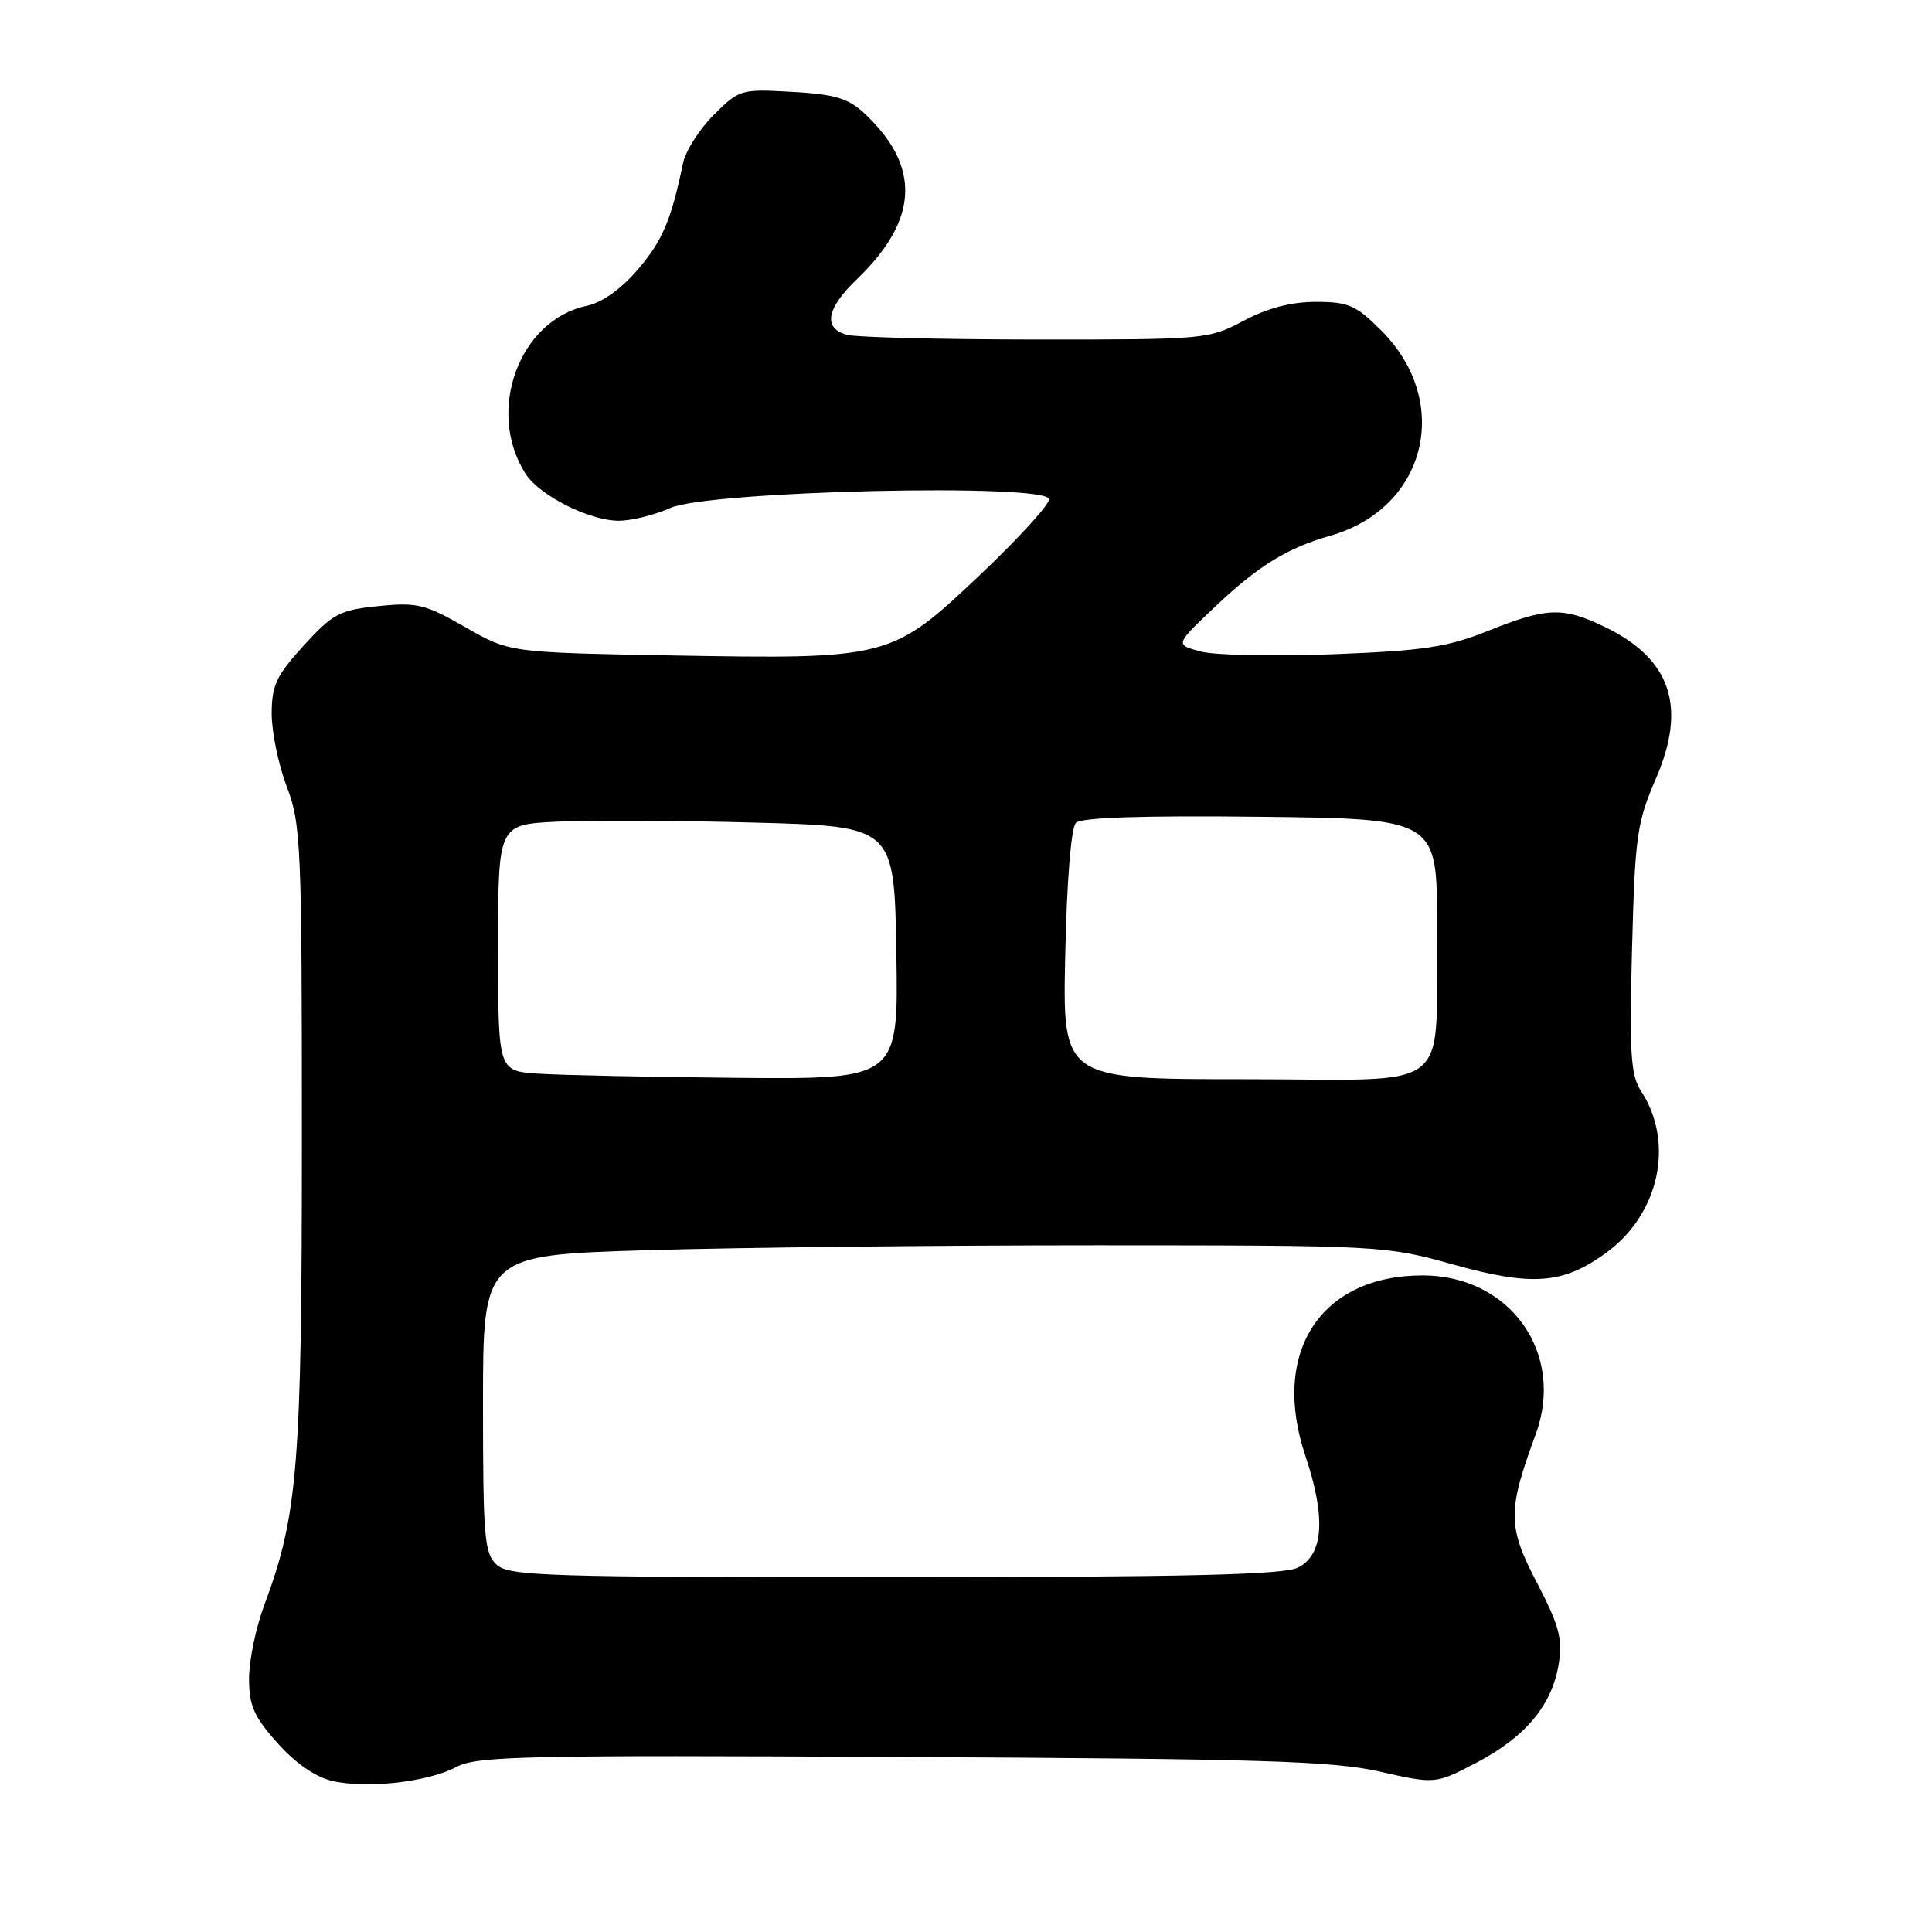 <?xml version="1.0" encoding="UTF-8" standalone="no"?>
<!DOCTYPE svg PUBLIC "-//W3C//DTD SVG 1.1//EN" "http://www.w3.org/Graphics/SVG/1.1/DTD/svg11.dtd" >
<svg xmlns="http://www.w3.org/2000/svg" xmlns:xlink="http://www.w3.org/1999/xlink" version="1.1" viewBox="0 0 256 256">
 <g >
 <path fill="currentColor"
d=" M 60.50 234.12 C 63.17 232.69 69.64 232.55 119.50 232.81 C 167.29 233.05 176.58 233.34 182.85 234.75 C 190.20 236.41 190.20 236.41 195.67 233.55 C 202.15 230.15 205.67 225.92 206.54 220.46 C 207.07 217.13 206.60 215.38 203.63 209.68 C 199.76 202.25 199.74 200.21 203.48 190.07 C 207.44 179.33 200.11 169.00 188.52 169.00 C 174.97 169.00 168.35 179.18 172.97 192.91 C 175.71 201.05 175.39 206.01 172.00 207.71 C 170.09 208.67 157.48 208.97 118.58 208.99 C 72.59 209.00 67.48 208.84 65.83 207.35 C 64.18 205.85 64.00 203.81 64.00 186.00 C 64.00 166.32 64.00 166.32 85.75 165.66 C 97.71 165.30 124.60 165.01 145.50 165.01 C 183.01 165.02 183.62 165.06 192.50 167.54 C 203.01 170.47 207.09 170.17 212.79 166.03 C 219.88 160.90 221.93 151.40 217.43 144.54 C 216.08 142.47 215.89 139.56 216.25 125.79 C 216.65 110.73 216.89 109.02 219.44 103.11 C 223.53 93.62 221.40 87.31 212.68 83.09 C 207.11 80.39 205.01 80.46 197.24 83.57 C 191.76 85.76 188.72 86.22 176.66 86.69 C 168.87 86.99 160.97 86.83 159.10 86.33 C 155.70 85.42 155.70 85.42 160.93 80.46 C 166.67 75.01 170.55 72.61 176.26 70.99 C 189.01 67.36 192.51 53.28 183.02 43.79 C 179.68 40.44 178.67 40.00 174.36 40.00 C 171.08 40.00 167.95 40.82 164.79 42.50 C 160.17 44.96 159.70 45.00 137.30 44.99 C 124.76 44.98 113.49 44.70 112.25 44.37 C 109.01 43.50 109.48 40.90 113.59 36.95 C 121.74 29.11 122.05 22.04 114.55 15.03 C 112.38 13.01 110.64 12.49 104.96 12.17 C 98.17 11.78 97.95 11.85 94.57 15.23 C 92.67 17.13 90.85 19.99 90.51 21.59 C 88.94 29.18 87.78 31.90 84.51 35.72 C 82.29 38.31 79.77 40.10 77.74 40.53 C 68.78 42.42 64.37 54.46 69.61 62.74 C 71.45 65.65 78.09 69.00 81.99 69.00 C 83.68 69.00 86.74 68.24 88.78 67.32 C 93.84 65.03 138.99 63.99 139.01 66.16 C 139.01 66.90 134.87 71.43 129.80 76.23 C 118.12 87.28 117.80 87.36 88.95 86.85 C 67.50 86.46 67.50 86.46 61.65 83.10 C 56.35 80.06 55.27 79.79 50.15 80.31 C 45.00 80.83 44.12 81.29 40.25 85.53 C 36.60 89.53 36.00 90.82 36.00 94.59 C 36.00 97.00 36.90 101.35 38.00 104.24 C 39.88 109.19 40.00 111.92 40.00 150.66 C 40.00 194.20 39.47 200.78 35.02 212.67 C 33.91 215.64 33.00 220.03 33.00 222.41 C 33.00 226.00 33.64 227.46 36.75 230.95 C 39.12 233.62 41.79 235.46 44.00 235.98 C 48.60 237.05 56.74 236.13 60.50 234.12 Z  M 71.25 142.26 C 66.00 141.90 66.00 141.90 66.00 125.58 C 66.00 109.26 66.00 109.26 73.75 108.88 C 78.01 108.67 89.83 108.72 100.00 109.00 C 118.50 109.50 118.50 109.50 118.77 126.25 C 119.05 143.00 119.05 143.00 97.77 142.82 C 86.07 142.71 74.14 142.46 71.25 142.26 Z  M 141.15 126.55 C 141.36 116.69 141.93 109.67 142.57 109.03 C 143.28 108.32 151.44 108.05 167.07 108.23 C 190.50 108.50 190.50 108.50 190.39 123.12 C 190.23 145.32 193.21 143.00 164.88 143.00 C 140.79 143.00 140.79 143.00 141.15 126.55 Z "/>
</g>
</svg>